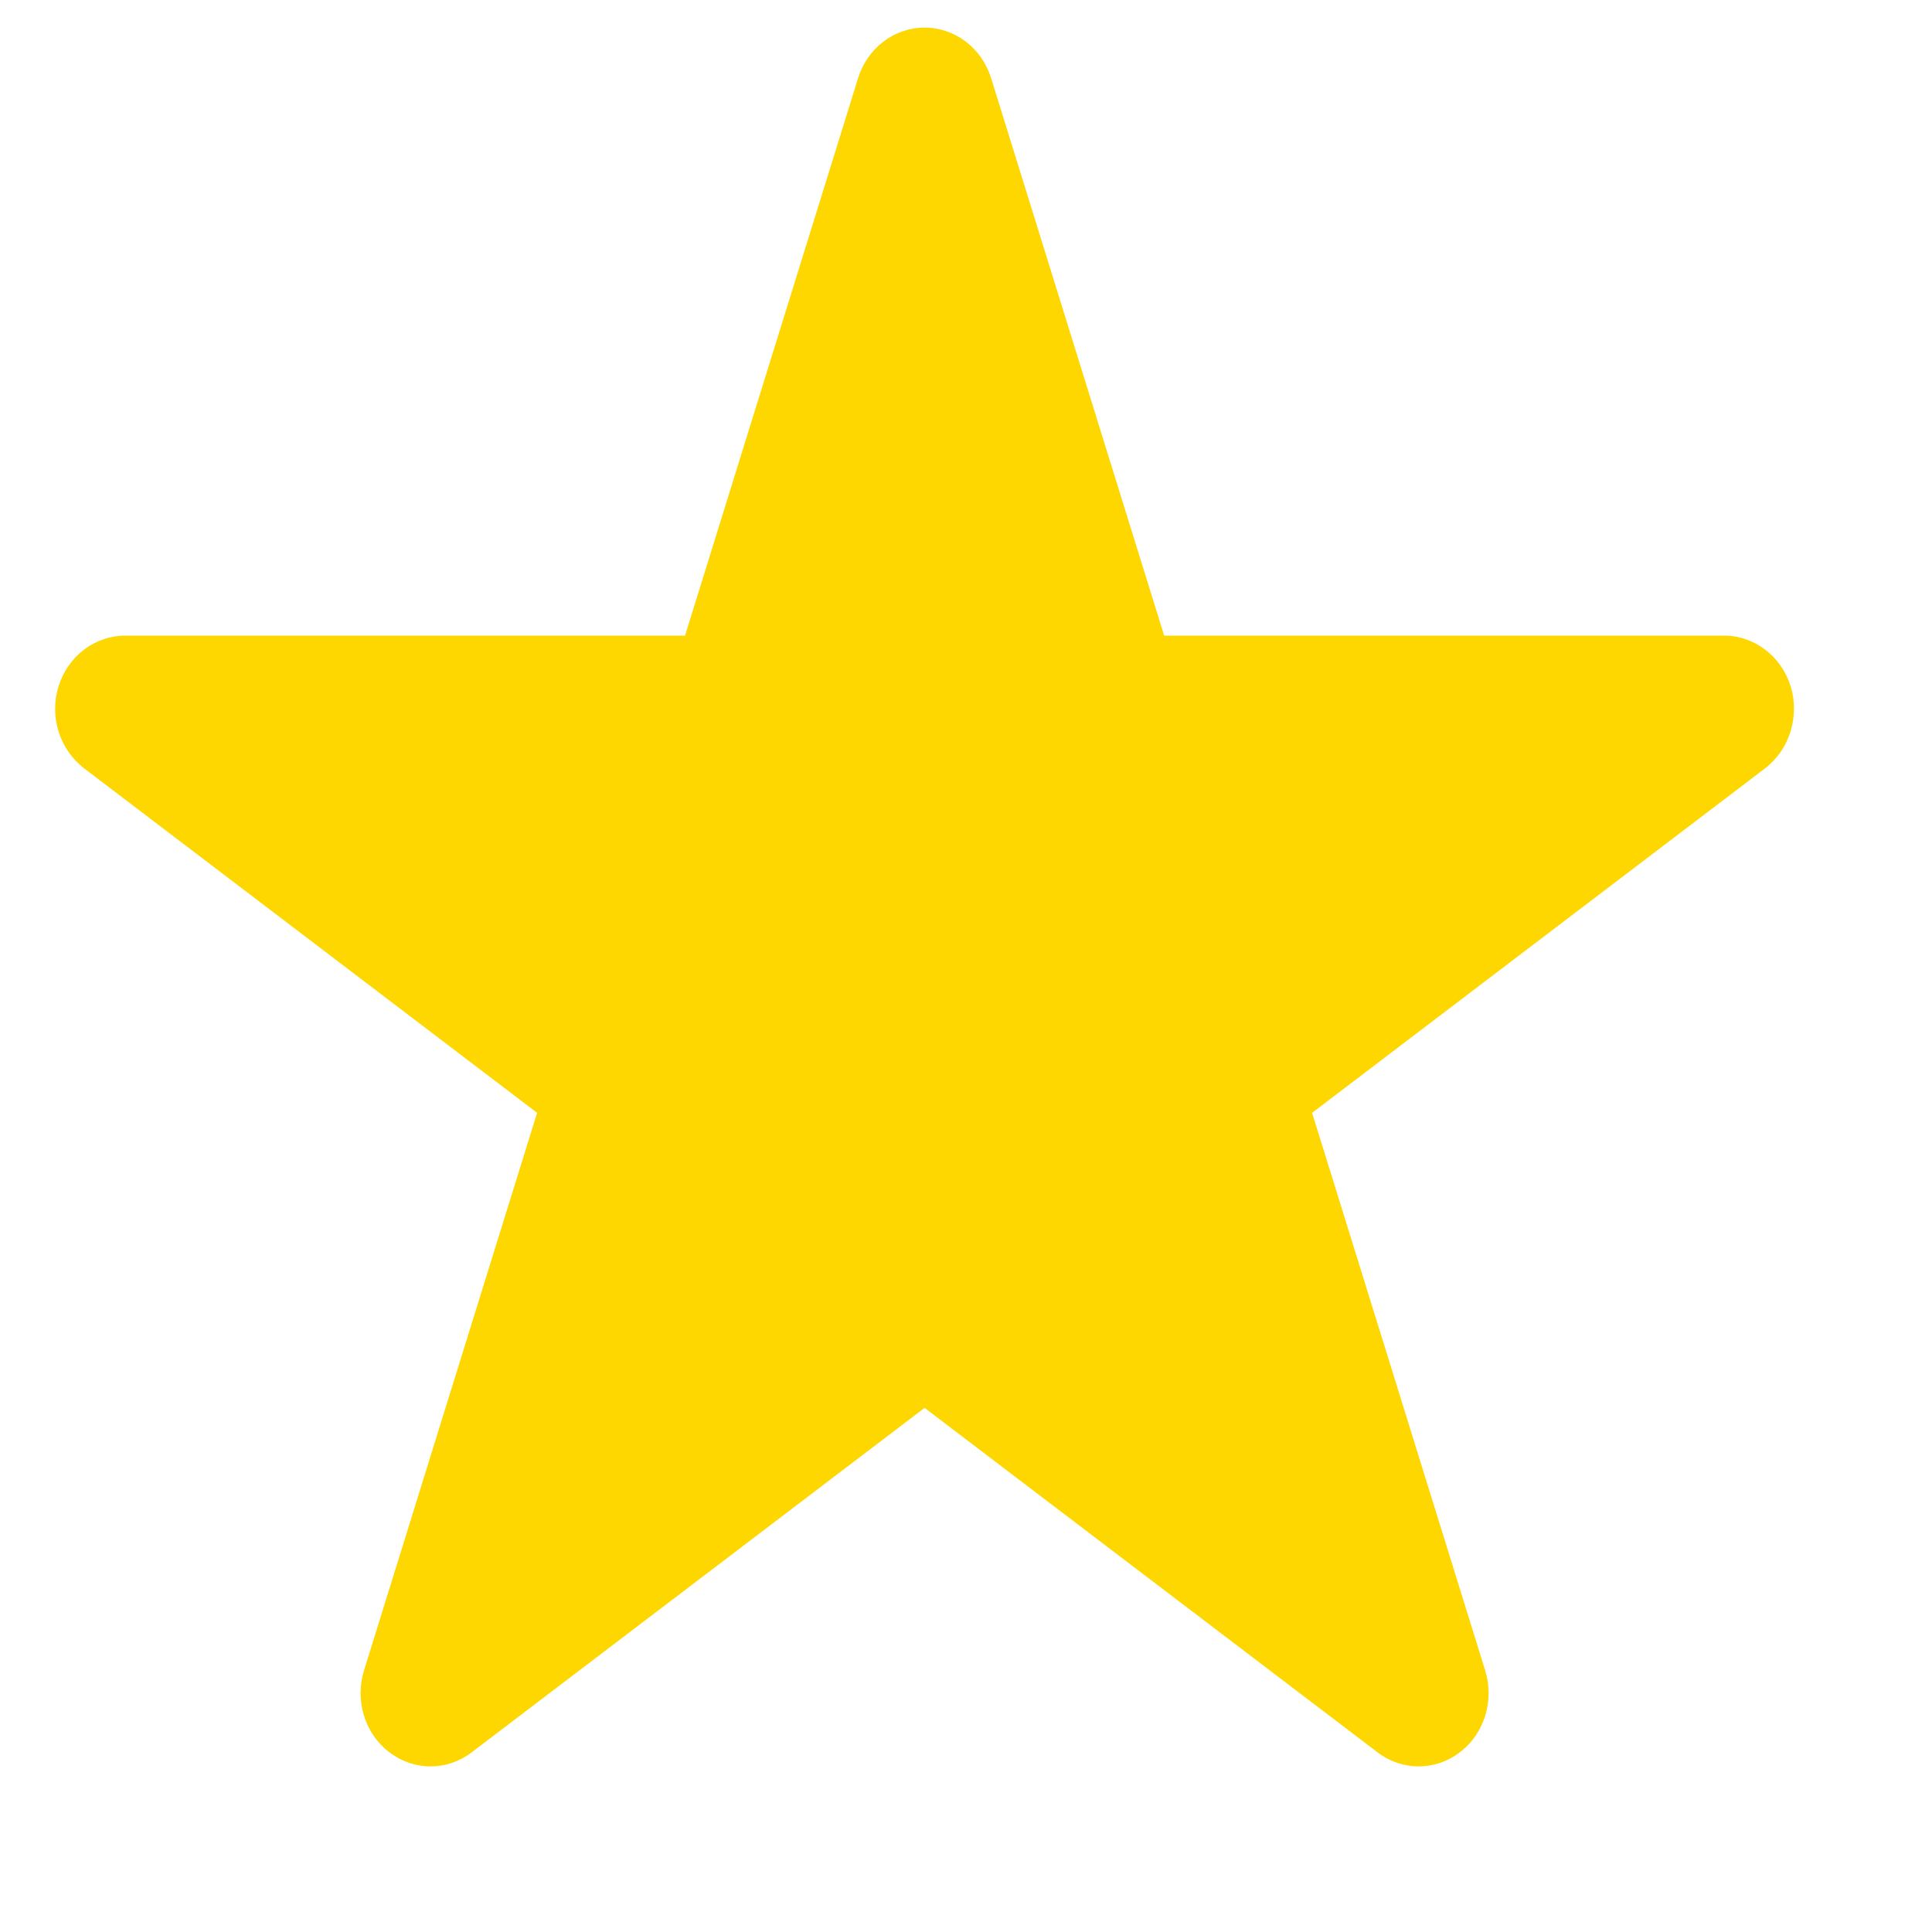 <svg width="7" height="7" viewBox="0 0 7 7" fill="none" xmlns="http://www.w3.org/2000/svg">
<path d="M6.395 2.784L4.754 4.032L5.381 6.052C5.415 6.162 5.378 6.282 5.289 6.349C5.245 6.383 5.192 6.4 5.14 6.4C5.088 6.4 5.035 6.383 4.991 6.349L3.35 5.101L1.709 6.349C1.62 6.417 1.5 6.417 1.411 6.349C1.322 6.282 1.285 6.162 1.319 6.052L1.946 4.032L0.305 2.784C0.216 2.716 0.178 2.596 0.212 2.487C0.246 2.377 0.344 2.303 0.454 2.303H2.482L3.109 0.283C3.143 0.174 3.24 0.1 3.35 0.1C3.46 0.1 3.557 0.174 3.591 0.283L4.218 2.303H6.247C6.356 2.303 6.454 2.377 6.488 2.487C6.521 2.596 6.484 2.716 6.395 2.784Z" fill="gold"/>
</svg>
